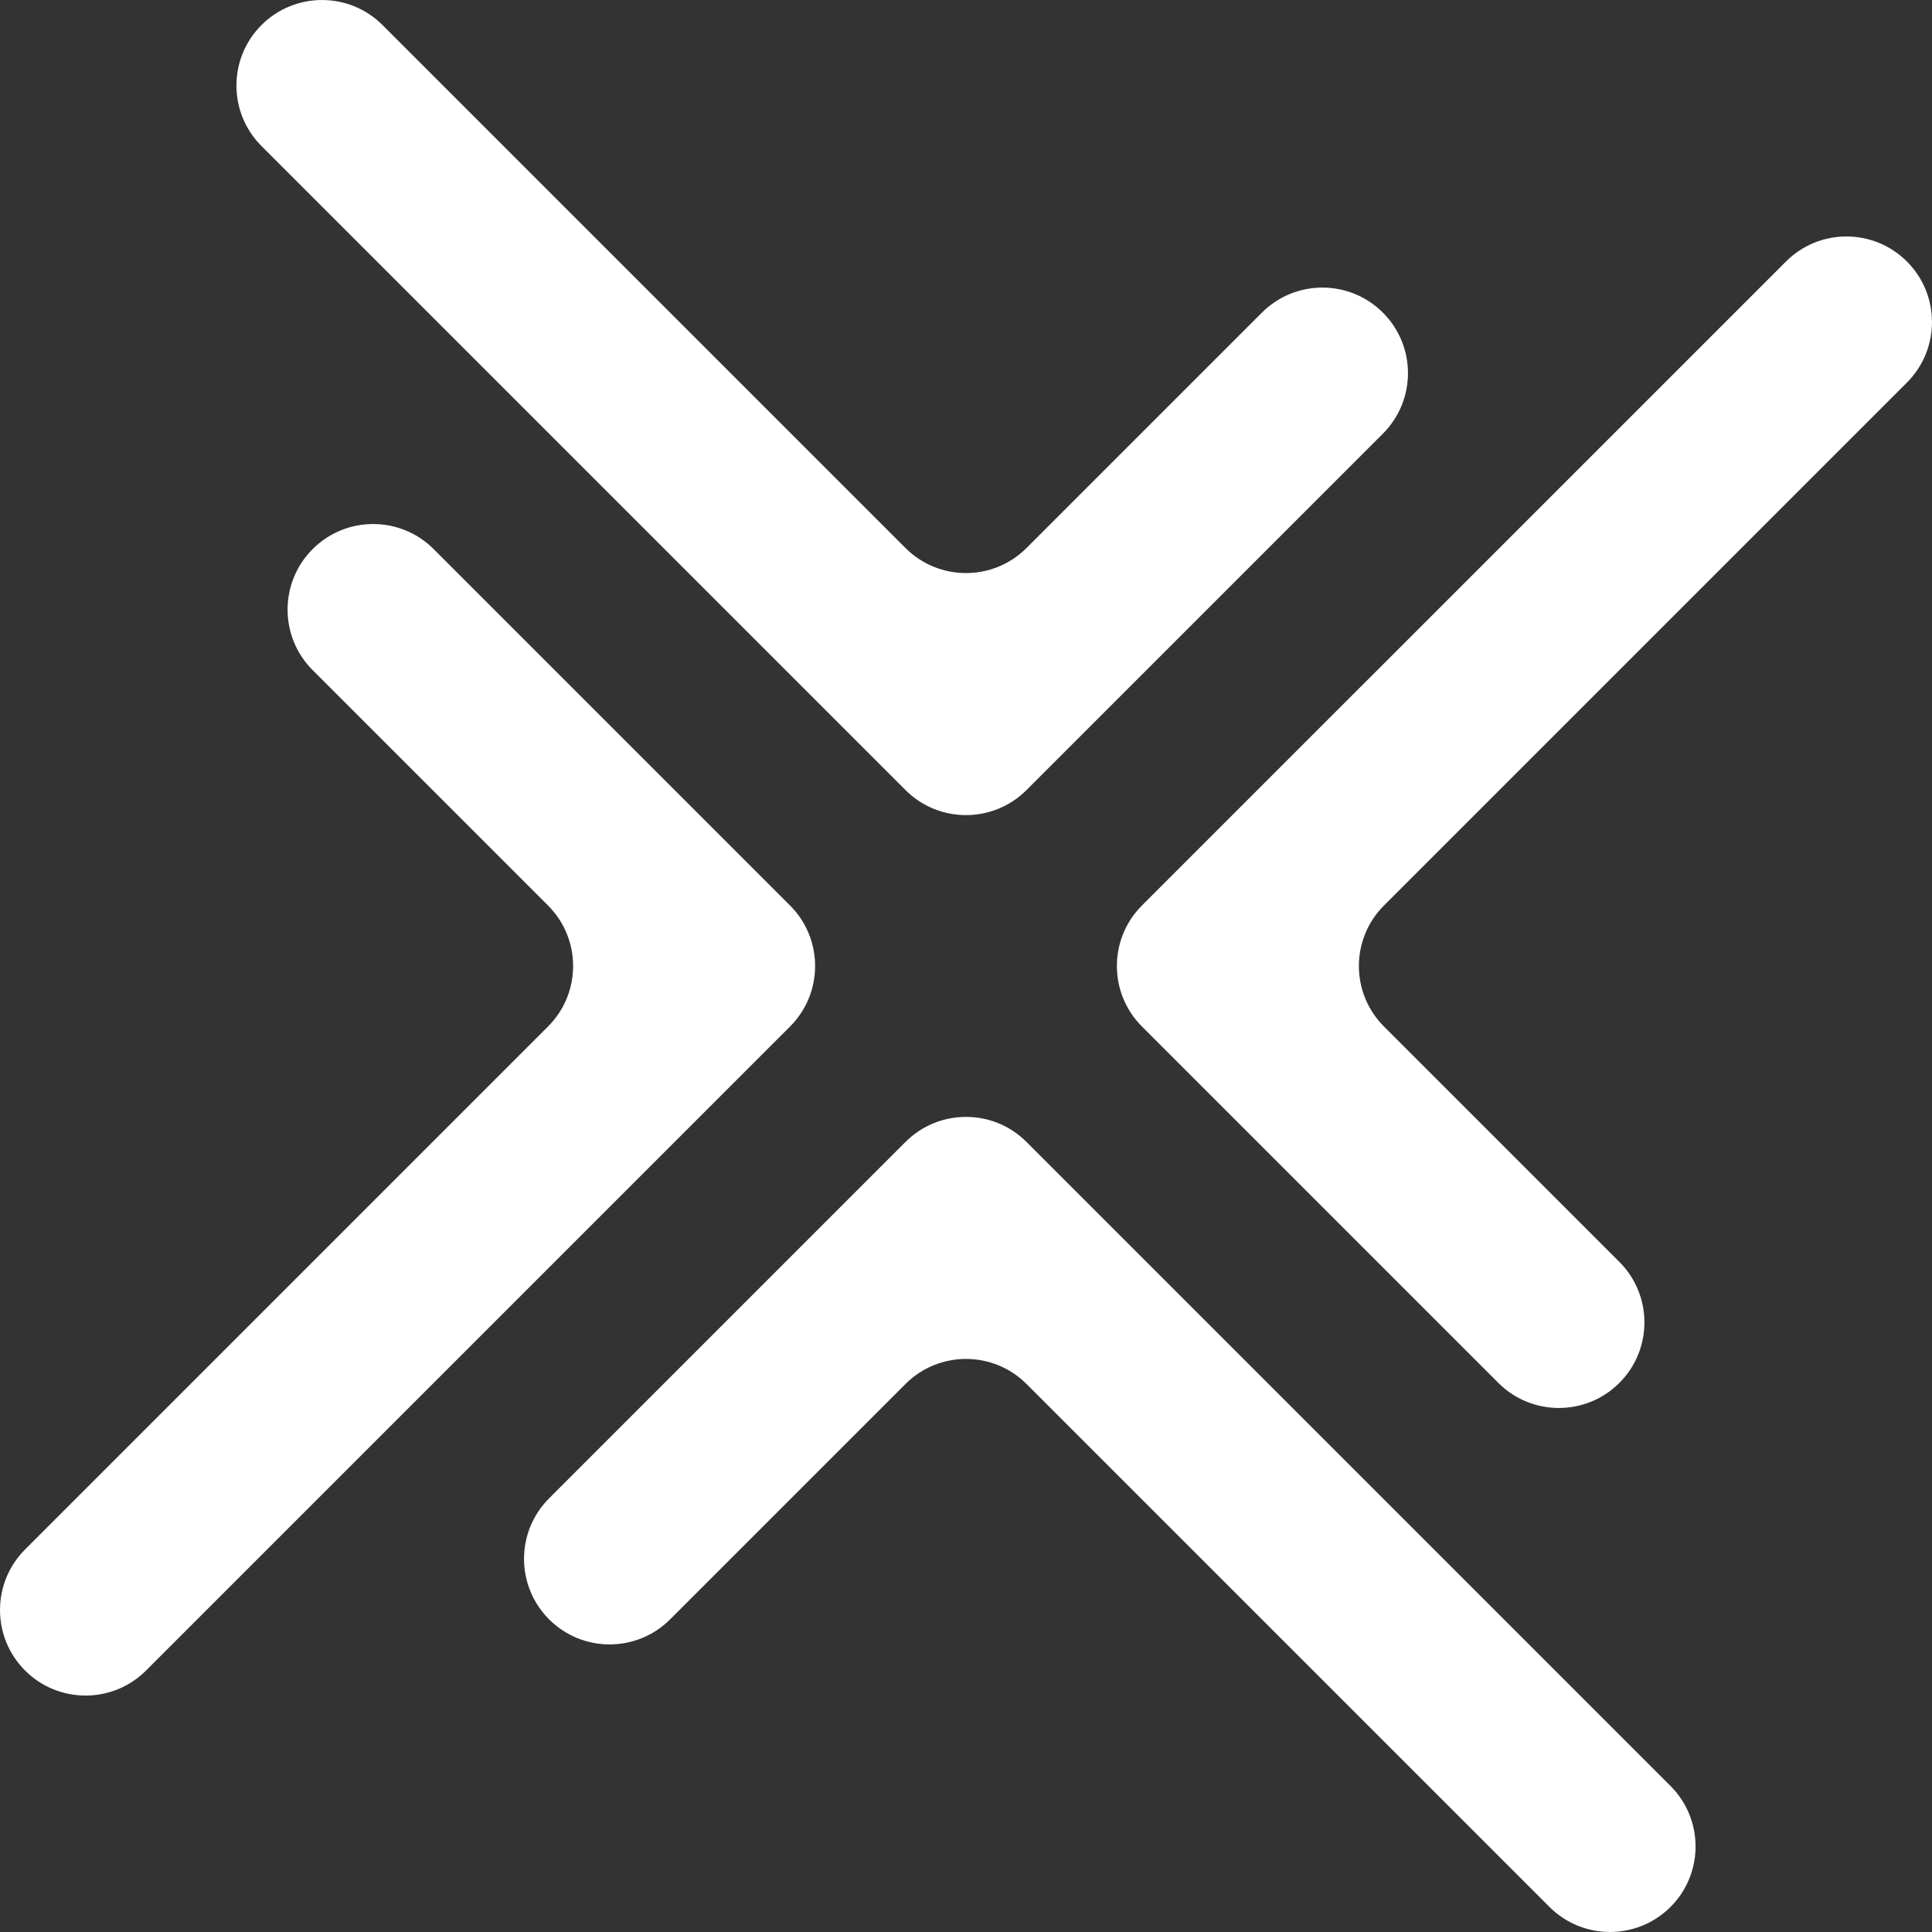 <svg width="32" height="32" viewBox="0 0 32 32" fill="none" xmlns="http://www.w3.org/2000/svg">
<rect x="0" y="0" width="32" height="32" fill="#333333" stroke="none"/>
<path d="M14.998 18.914L9.095 24.817C8.541 25.371 8.541 26.268 9.095 26.822C9.648 27.375 10.546 27.375 11.099 26.822L14.998 22.923C15.551 22.37 16.449 22.37 17.002 22.923L25.664 31.585C26.218 32.138 27.115 32.138 27.669 31.585C28.222 31.032 28.222 30.134 27.669 29.581L17.002 18.914C16.449 18.361 15.551 18.361 14.998 18.914Z" fill="white"/>
<path d="M17.002 13.086L22.905 7.183C23.459 6.629 23.459 5.732 22.905 5.178C22.352 4.625 21.454 4.625 20.901 5.178L17.002 9.077C16.449 9.63 15.551 9.63 14.998 9.077L6.336 0.415C5.782 -0.138 4.885 -0.138 4.331 0.415C3.778 0.968 3.778 1.866 4.331 2.419L14.998 13.086C15.551 13.639 16.449 13.639 17.002 13.086Z" fill="white"/>
<path d="M22.923 14.998L31.585 6.336C32.138 5.783 32.138 4.885 31.585 4.332C31.032 3.778 30.134 3.778 29.581 4.332L18.914 14.998C18.361 15.551 18.361 16.449 18.914 17.002L24.817 22.905C25.371 23.459 26.268 23.459 26.822 22.905C27.375 22.352 27.375 21.454 26.822 20.901L22.923 17.002C22.369 16.449 22.369 15.551 22.923 14.998Z" fill="white"/>
<path d="M13.086 14.998L7.183 9.095C6.629 8.541 5.732 8.541 5.178 9.095C4.625 9.648 4.625 10.546 5.178 11.099L9.077 14.998C9.631 15.551 9.631 16.449 9.077 17.002L0.415 25.664C-0.138 26.218 -0.138 27.115 0.415 27.669C0.968 28.222 1.866 28.222 2.419 27.669L13.086 17.002C13.639 16.449 13.639 15.551 13.086 14.998Z" fill="white"/>
</svg>
